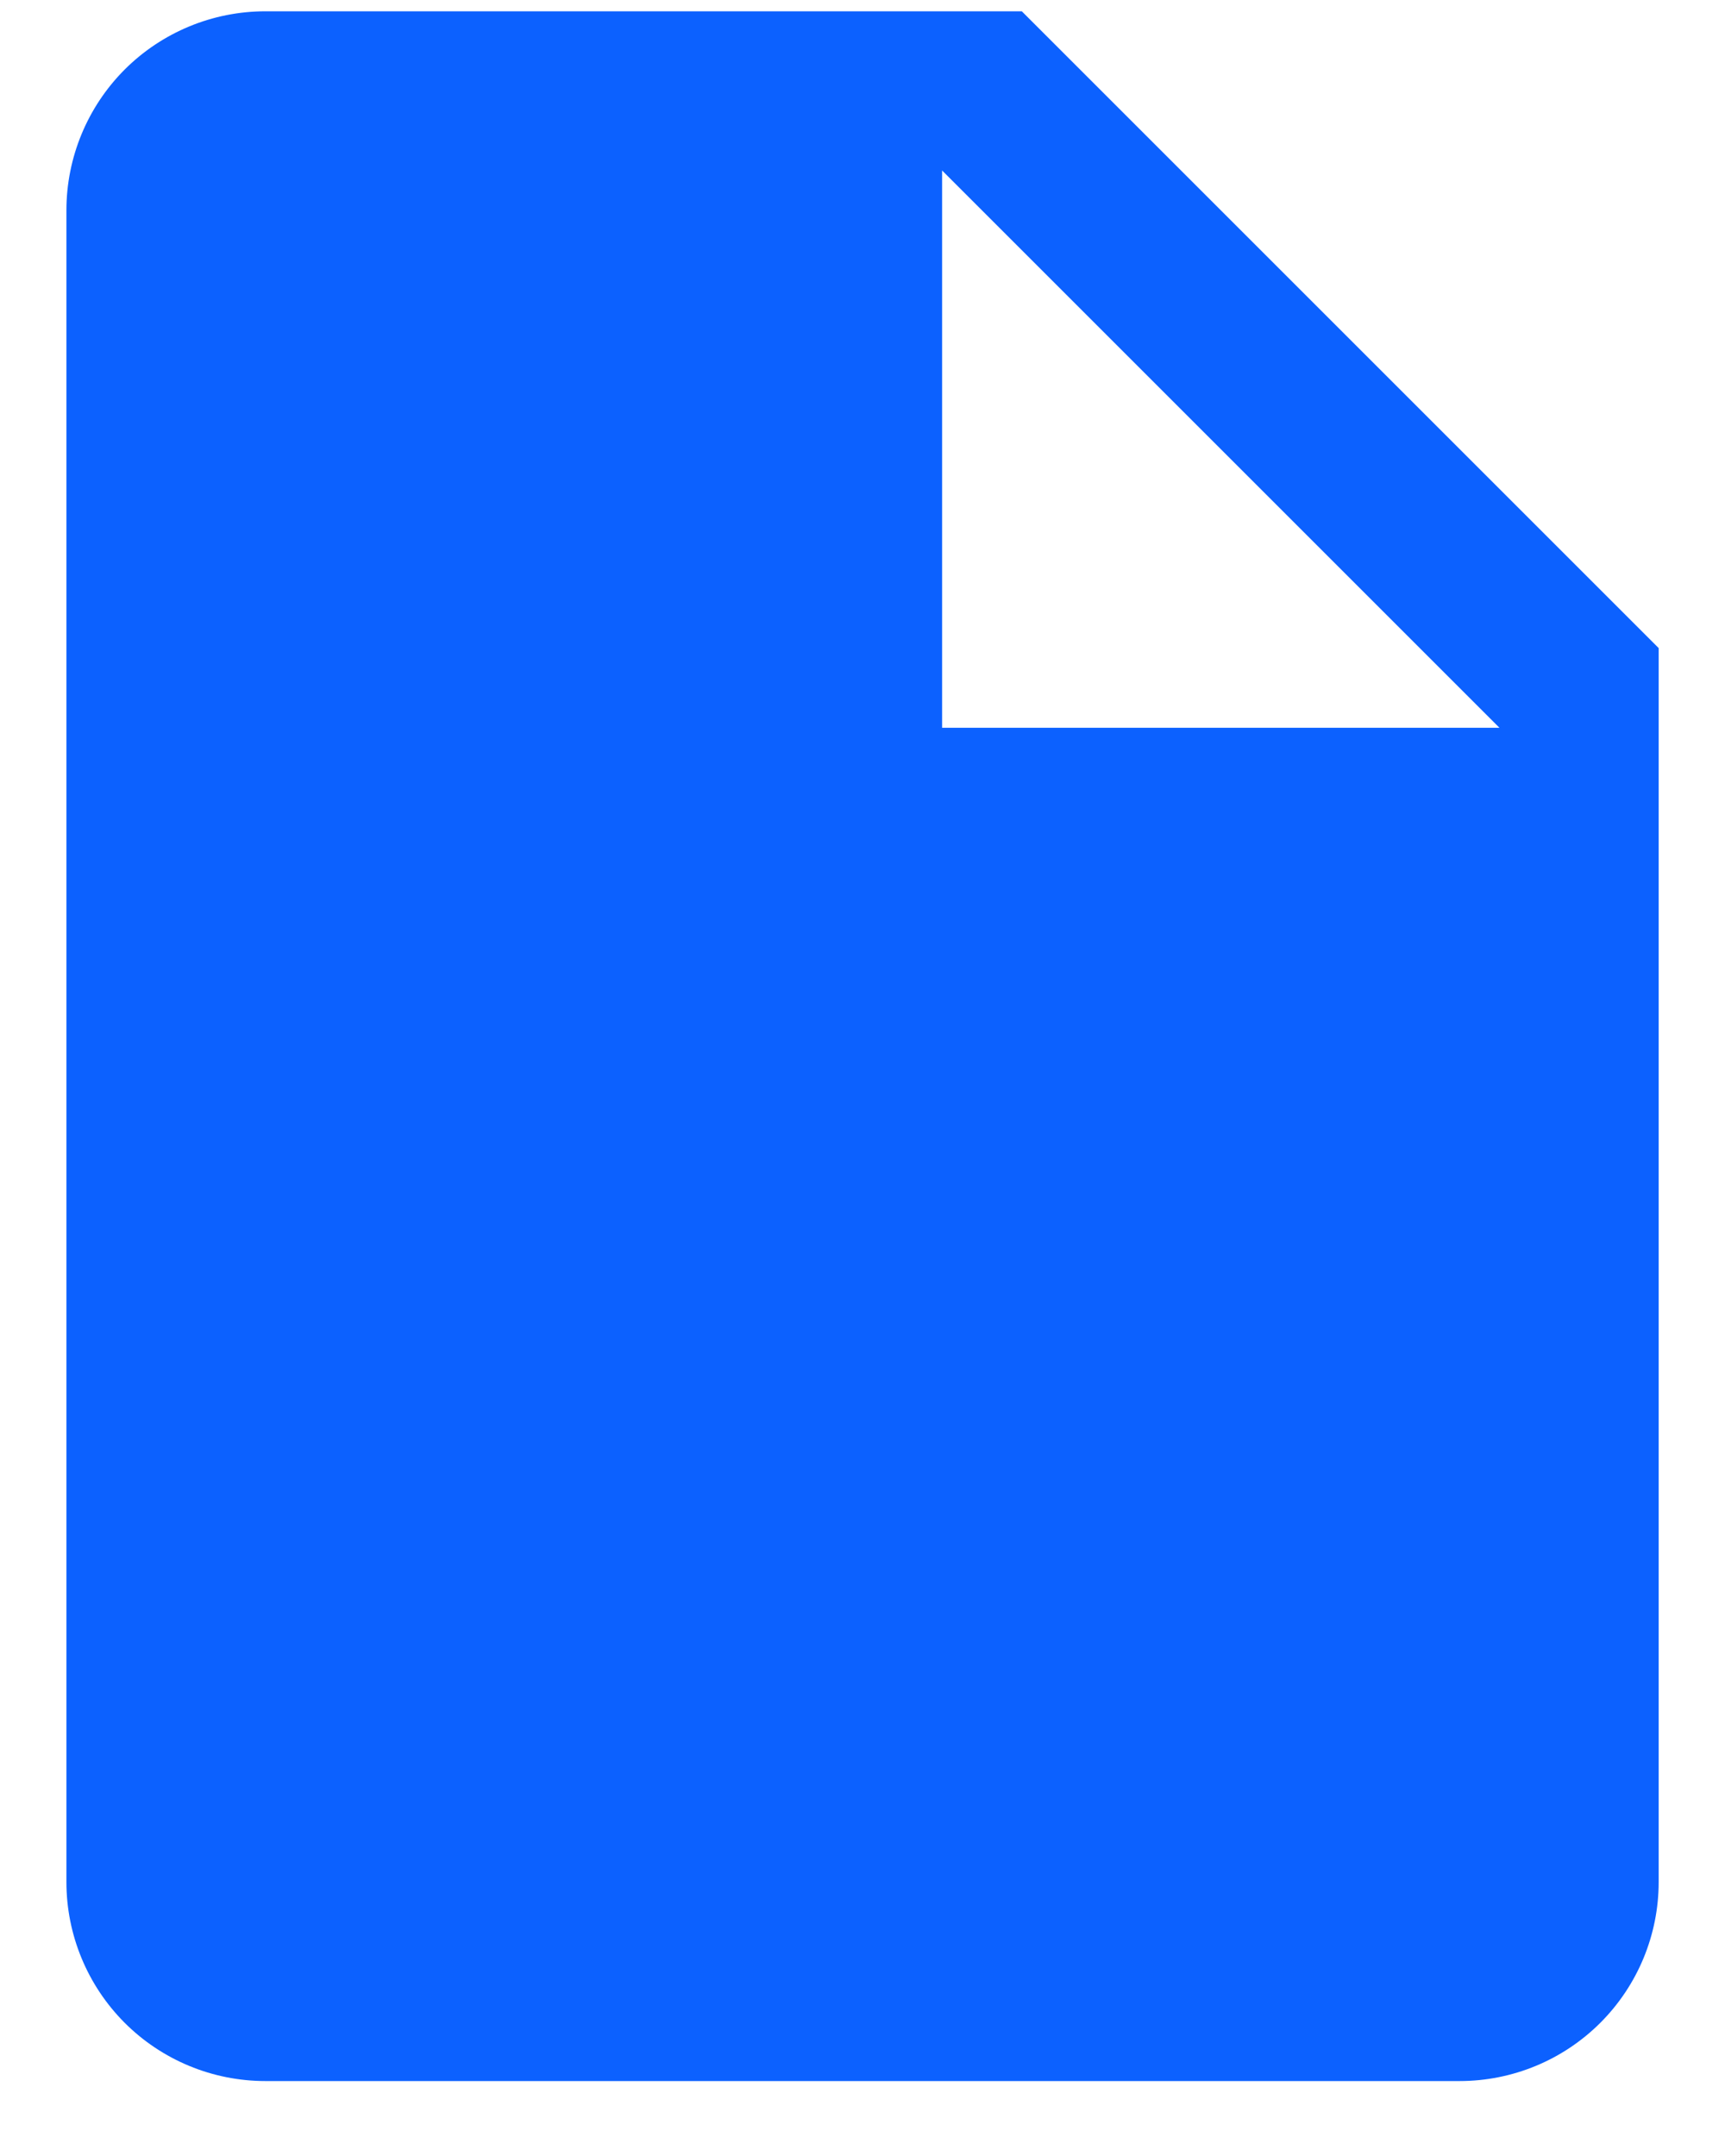 <svg width="20" height="25" viewBox="0 0 20 25" fill="none" xmlns="http://www.w3.org/2000/svg">
<path d="M11.847 0.131H3.077C2.465 0.131 1.878 0.374 1.445 0.807C1.013 1.24 0.77 1.827 0.77 2.439V21.823C0.77 22.435 1.013 23.022 1.445 23.455C1.878 23.888 2.465 24.131 3.077 24.131H16.923C17.535 24.131 18.122 23.888 18.555 23.455C18.988 23.022 19.231 22.435 19.231 21.823V7.515L11.847 0.131ZM10.923 8.439V1.977L17.385 8.439H10.923Z" fill="#0C61FF"/>
</svg>
